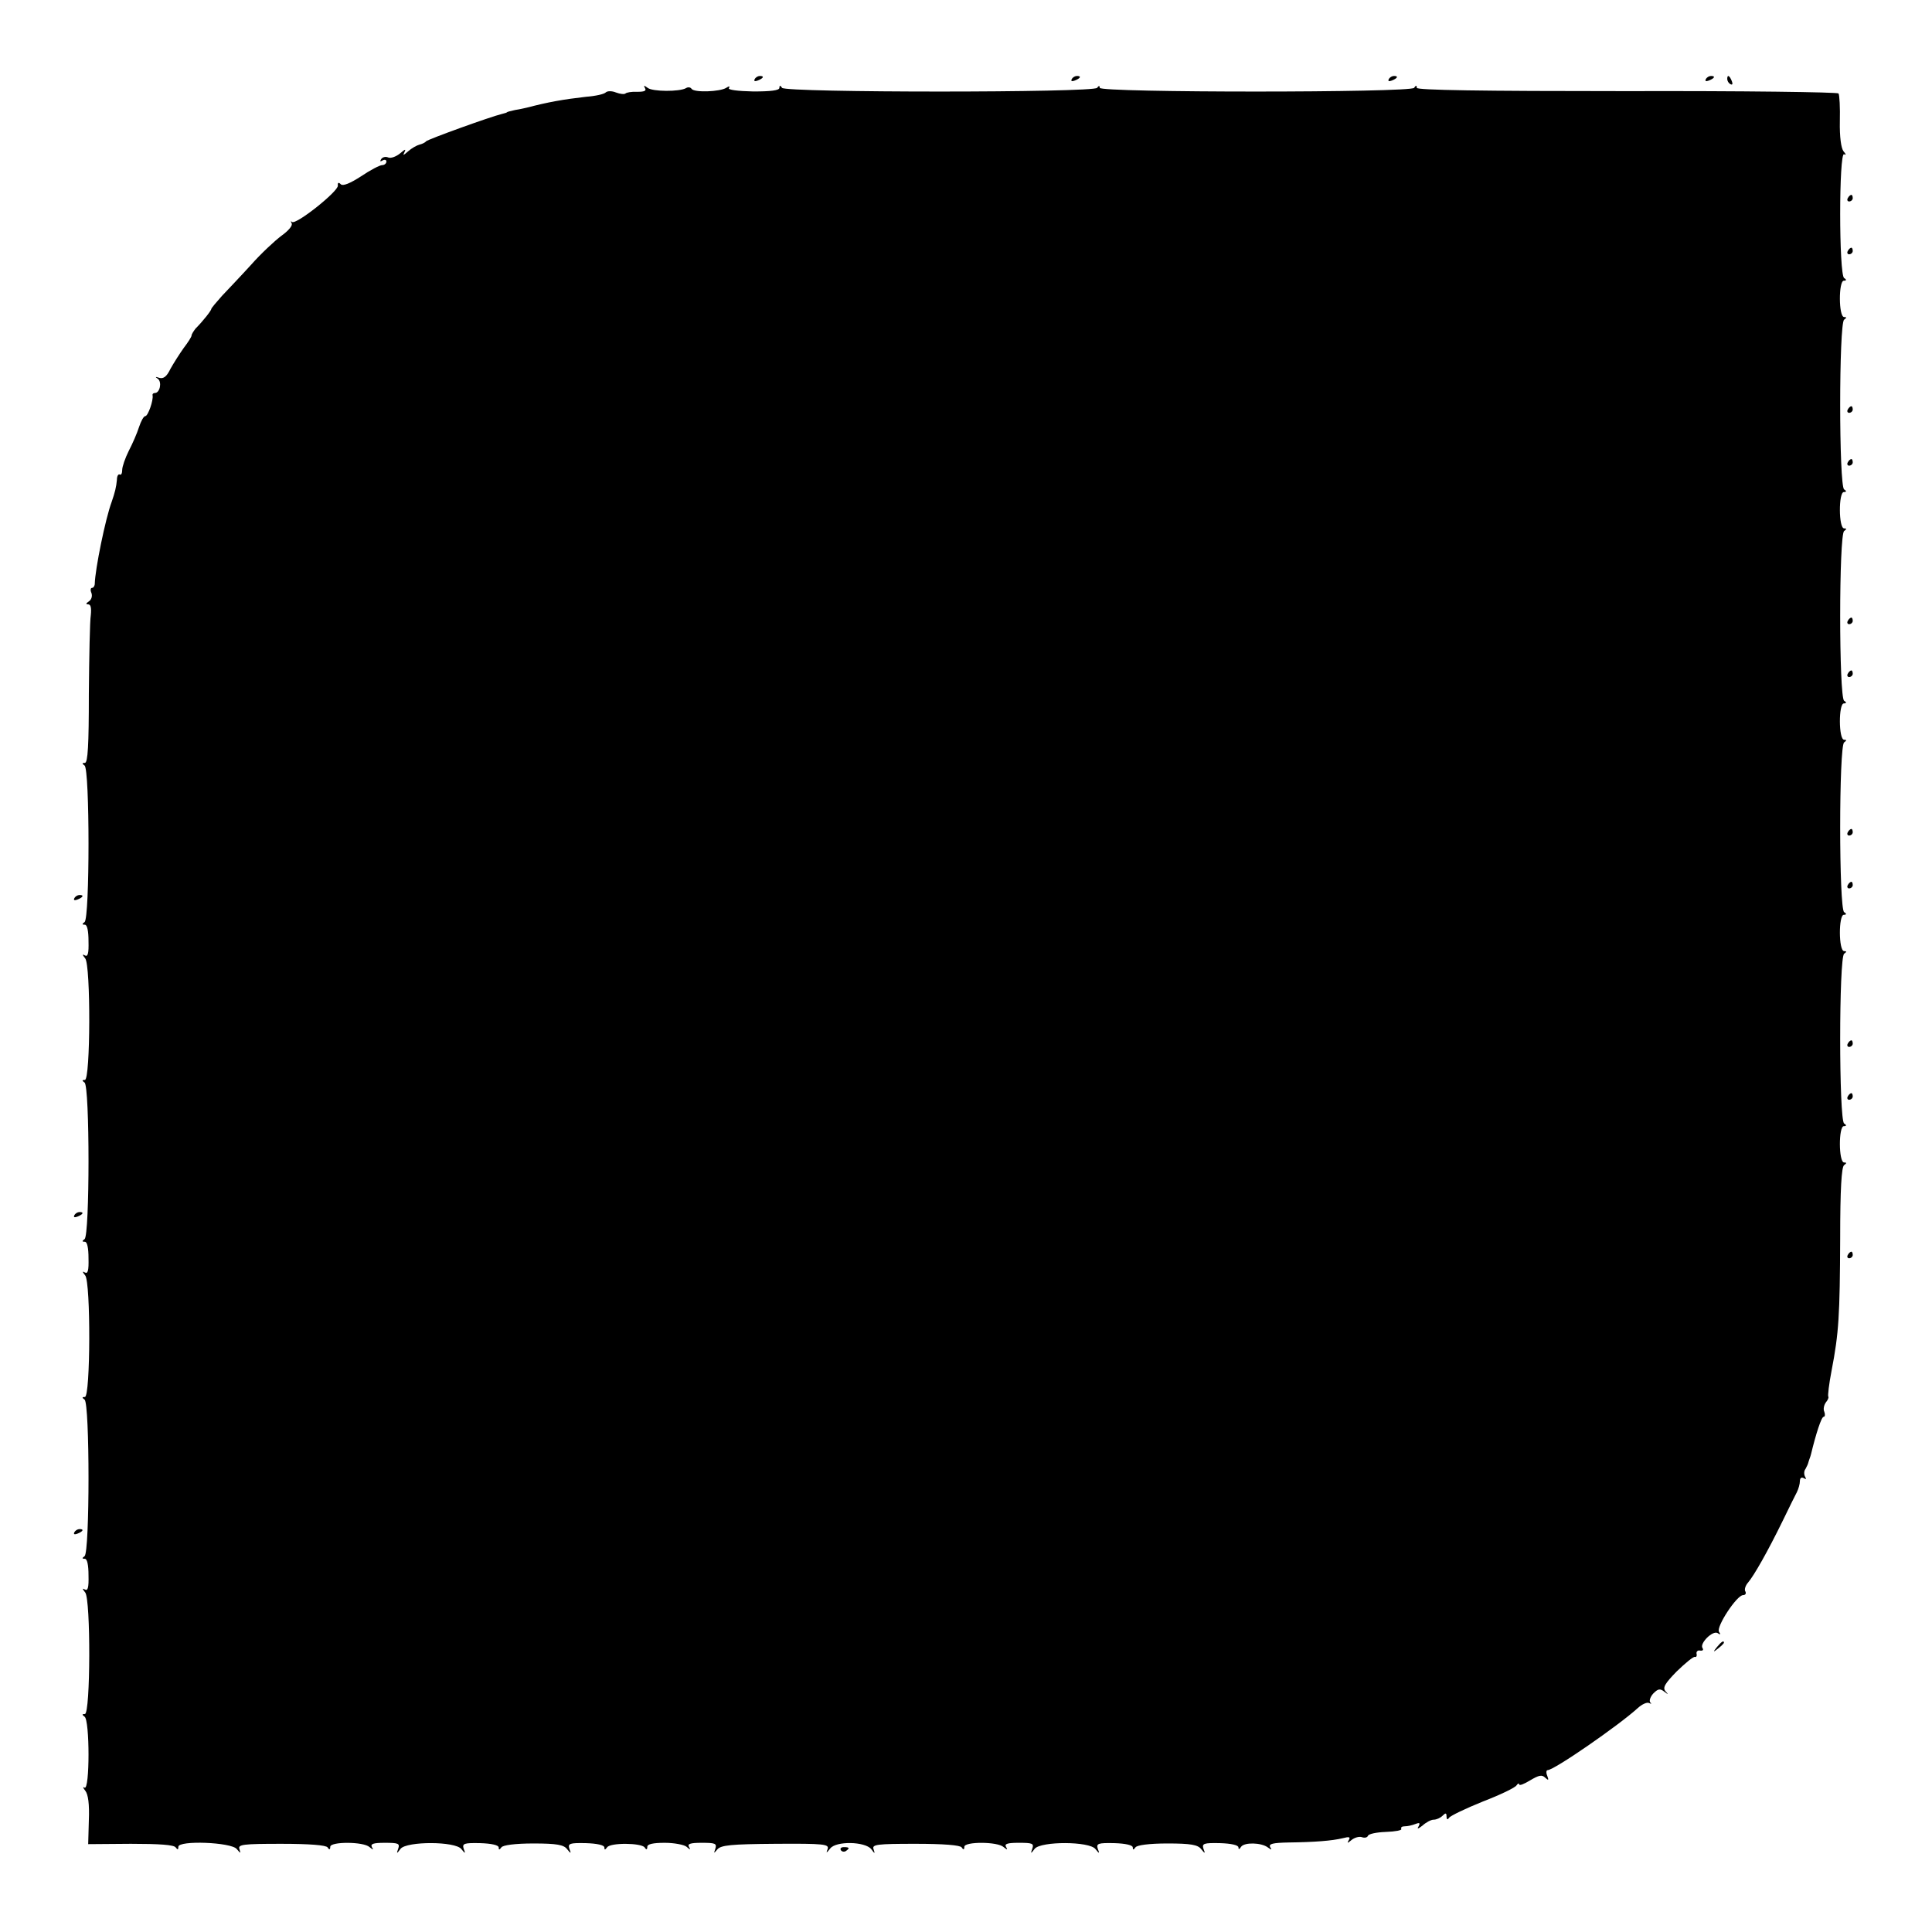<?xml version="1.0" standalone="no"?>
<!DOCTYPE svg PUBLIC "-//W3C//DTD SVG 20010904//EN"
 "http://www.w3.org/TR/2001/REC-SVG-20010904/DTD/svg10.dtd">
<svg version="1.0" xmlns="http://www.w3.org/2000/svg"
 width="585pt" height="585pt" viewBox="0 0 585 585"
 preserveAspectRatio="xMidYMid meet">
<g transform="translate(0,585) scale(0.1,-0.1)"
fill="#000000" stroke="none">
<path d="M2285 5610 c-3 -6 1 -7 9 -4 18 7 21 14 7 14 -6 0 -13 -4 -16 -10z"/>
<path d="M3245 5610 c-3 -6 1 -7 9 -4 18 7 21 14 7 14 -6 0 -13 -4 -16 -10z"/>
<path d="M4205 5610 c-3 -6 1 -7 9 -4 18 7 21 14 7 14 -6 0 -13 -4 -16 -10z"/>
<path d="M5165 5610 c-3 -6 1 -7 9 -4 18 7 21 14 7 14 -6 0 -13 -4 -16 -10z"/>
<path d="M5230 5611 c0 -6 4 -13 10 -16 6 -3 7 1 4 9 -7 18 -14 21 -14 7z"/>
<path d="M1953 5583 c5 -8 -2 -11 -23 -11 -17 1 -33 -2 -36 -5 -3 -3 -16 -2
-29 3 -12 5 -26 5 -31 0 -5 -5 -31 -11 -59 -13 -70 -8 -115 -16 -180 -33 -5
-1 -21 -5 -35 -7 -14 -3 -25 -6 -25 -7 0 -1 -7 -3 -15 -5 -34 -8 -225 -77
-230 -83 -3 -4 -12 -8 -20 -10 -8 -2 -24 -11 -34 -20 -15 -13 -17 -14 -11 -2
5 10 1 8 -13 -4 -12 -10 -28 -16 -36 -13 -9 4 -18 1 -22 -5 -4 -7 -3 -8 4 -4
7 4 12 2 12 -3 0 -6 -6 -11 -13 -11 -7 0 -36 -15 -64 -34 -34 -22 -55 -30 -61
-24 -7 7 -10 5 -9 -4 2 -17 -127 -120 -139 -110 -4 4 -4 2 -1 -4 4 -7 -10 -23
-31 -38 -20 -15 -62 -54 -92 -88 -30 -33 -70 -75 -88 -94 -17 -19 -32 -37 -32
-39 0 -5 -25 -37 -48 -60 -6 -8 -12 -17 -12 -21 0 -4 -11 -21 -24 -38 -12 -17
-30 -45 -40 -63 -11 -23 -21 -31 -34 -27 -12 4 -13 3 -4 -3 13 -10 6 -43 -9
-43 -5 0 -8 -3 -7 -7 3 -15 -14 -63 -22 -63 -5 0 -13 -15 -19 -33 -6 -19 -20
-51 -31 -72 -11 -22 -20 -48 -20 -58 0 -10 -3 -16 -7 -14 -5 3 -9 -5 -9 -16
-2 -22 -6 -38 -16 -67 -19 -51 -50 -204 -51 -247 0 -7 -4 -13 -8 -13 -5 0 -6
-7 -2 -16 3 -9 0 -20 -8 -25 -9 -6 -10 -9 -2 -9 8 0 10 -11 8 -32 -3 -18 -5
-126 -6 -240 0 -154 -3 -208 -12 -208 -9 0 -9 -2 -1 -8 16 -10 16 -464 0 -474
-8 -6 -8 -8 1 -8 7 0 11 -19 11 -50 1 -37 -2 -48 -11 -43 -8 5 -8 2 1 -9 17
-21 16 -368 -1 -368 -9 0 -9 -2 -1 -8 16 -10 16 -464 0 -474 -8 -6 -8 -8 1 -8
7 0 11 -19 11 -50 1 -37 -2 -48 -11 -43 -8 5 -8 2 1 -9 17 -21 16 -368 -1
-368 -9 0 -9 -2 -1 -8 16 -10 16 -464 0 -474 -8 -6 -8 -8 1 -8 7 0 11 -19 11
-50 1 -37 -2 -48 -11 -43 -8 5 -8 2 1 -9 17 -21 16 -368 -1 -368 -9 0 -9 -2
-1 -8 16 -10 16 -224 0 -215 -6 4 -5 0 2 -9 9 -11 13 -41 11 -90 l-2 -72 129
1 c86 0 131 -3 136 -11 6 -8 8 -7 8 2 0 20 161 14 177 -7 12 -14 12 -14 8 0
-5 14 10 16 127 16 84 0 136 -4 140 -11 5 -8 8 -7 8 2 0 16 101 16 119 -1 11
-9 13 -9 7 0 -5 10 5 13 39 13 41 0 46 -2 41 -17 -6 -17 -5 -17 7 -1 19 23
166 23 184 -1 12 -15 13 -14 7 1 -5 16 1 18 50 17 34 -1 56 -6 56 -13 0 -8 2
-8 8 0 4 7 42 12 97 12 71 0 92 -4 102 -17 12 -15 13 -14 7 1 -5 16 1 18 50
17 34 -1 56 -6 56 -13 0 -8 2 -8 8 0 9 15 104 14 114 0 5 -8 8 -7 8 2 0 8 17
12 53 12 29 0 59 -6 66 -12 11 -10 13 -10 7 0 -5 9 5 12 39 12 41 0 46 -2 41
-18 -5 -15 -5 -15 6 -2 11 13 42 16 176 17 148 1 163 -1 158 -16 -5 -13 -4
-13 8 2 18 23 105 21 124 -2 11 -15 12 -15 7 0 -5 14 10 16 127 16 84 0 136
-4 140 -11 5 -8 8 -7 8 2 0 16 101 16 119 -1 11 -9 13 -9 7 1 -5 9 5 12 39 12
41 0 46 -2 41 -17 -6 -17 -5 -17 7 -1 19 23 166 23 184 -1 12 -15 13 -14 7 1
-5 16 1 18 50 17 34 -1 56 -6 56 -13 0 -8 2 -8 8 0 4 7 42 12 97 12 71 0 92
-4 102 -17 12 -15 13 -14 7 1 -5 16 1 18 50 17 34 -1 56 -6 56 -13 0 -7 3 -6
8 2 10 14 61 13 81 -2 11 -8 13 -8 7 1 -5 10 8 13 56 14 78 1 131 5 164 13 19
5 24 4 18 -6 -6 -10 -4 -10 9 1 9 7 23 11 31 8 8 -3 16 -1 18 4 2 6 26 11 55
12 28 1 49 5 46 9 -2 5 2 8 11 8 8 0 22 3 32 7 13 5 15 3 9 -8 -5 -8 -1 -7 12
3 11 10 26 18 34 18 8 0 20 5 27 12 9 9 12 9 12 -2 0 -10 3 -11 8 -4 4 6 50
28 102 49 52 20 98 42 102 49 4 6 8 7 8 3 0 -5 15 1 33 12 27 16 36 18 46 8
10 -9 11 -8 6 6 -4 9 -3 17 1 17 20 0 216 136 272 187 14 13 30 20 36 16 6 -3
8 -2 3 2 -4 5 0 17 9 27 14 14 20 16 33 6 13 -10 14 -10 4 1 -9 11 -2 23 34
60 26 25 50 45 55 44 4 -2 7 3 5 10 -1 6 4 11 11 9 8 -1 11 2 7 8 -9 14 31 54
46 45 8 -6 10 -4 4 4 -9 15 54 111 73 111 7 0 10 5 7 11 -4 5 0 18 8 27 18 21
59 93 105 187 19 39 38 78 43 87 5 10 9 25 9 33 0 10 5 13 12 9 7 -4 8 -3 4 4
-4 7 -4 18 1 24 4 7 8 16 9 21 1 4 3 9 4 12 1 3 3 8 4 13 14 58 31 112 38 112
4 0 5 7 2 15 -4 8 -1 21 5 29 6 7 9 15 7 17 -2 2 2 38 10 79 22 114 25 167 26
400 0 149 4 217 12 222 8 6 8 8 0 8 -17 0 -17 110 -1 110 8 0 9 3 1 8 -16 10
-16 504 0 514 8 6 8 8 0 8 -17 0 -17 110 -1 110 8 0 9 3 1 8 -16 10 -16 504 0
514 8 6 8 8 0 8 -17 0 -17 110 -1 110 8 0 9 3 1 8 -16 10 -16 504 0 514 8 6 8
8 0 8 -17 0 -17 110 -1 110 8 0 9 3 1 8 -16 10 -16 504 0 514 8 6 8 8 0 8 -17
0 -17 110 -1 110 8 0 9 3 1 8 -16 10 -16 384 0 375 6 -4 6 0 -2 9 -7 9 -12 43
-11 91 1 41 -1 79 -4 84 -3 4 -291 8 -641 7 -443 0 -636 3 -636 10 0 8 -3 8
-8 0 -10 -15 -952 -15 -952 0 0 7 -3 7 -8 0 -10 -15 -944 -15 -954 0 -5 8 -8
8 -8 0 0 -8 -27 -11 -79 -11 -48 1 -77 5 -74 10 4 6 1 7 -8 1 -19 -12 -97 -15
-105 -3 -3 5 -11 6 -17 2 -19 -11 -101 -11 -116 1 -11 8 -13 8 -8 -1z"/>
<path d="M5595 5250 c-3 -5 -1 -10 4 -10 6 0 11 5 11 10 0 6 -2 10 -4 10 -3 0
-8 -4 -11 -10z"/>
<path d="M5595 5090 c-3 -5 -1 -10 4 -10 6 0 11 5 11 10 0 6 -2 10 -4 10 -3 0
-8 -4 -11 -10z"/>
<path d="M5595 4610 c-3 -5 -1 -10 4 -10 6 0 11 5 11 10 0 6 -2 10 -4 10 -3 0
-8 -4 -11 -10z"/>
<path d="M5595 4450 c-3 -5 -1 -10 4 -10 6 0 11 5 11 10 0 6 -2 10 -4 10 -3 0
-8 -4 -11 -10z"/>
<path d="M5595 3970 c-3 -5 -1 -10 4 -10 6 0 11 5 11 10 0 6 -2 10 -4 10 -3 0
-8 -4 -11 -10z"/>
<path d="M5595 3810 c-3 -5 -1 -10 4 -10 6 0 11 5 11 10 0 6 -2 10 -4 10 -3 0
-8 -4 -11 -10z"/>
<path d="M5595 3330 c-3 -5 -1 -10 4 -10 6 0 11 5 11 10 0 6 -2 10 -4 10 -3 0
-8 -4 -11 -10z"/>
<path d="M5595 3170 c-3 -5 -1 -10 4 -10 6 0 11 5 11 10 0 6 -2 10 -4 10 -3 0
-8 -4 -11 -10z"/>
<path d="M225 3130 c-3 -6 1 -7 9 -4 18 7 21 14 7 14 -6 0 -13 -4 -16 -10z"/>
<path d="M5595 2690 c-3 -5 -1 -10 4 -10 6 0 11 5 11 10 0 6 -2 10 -4 10 -3 0
-8 -4 -11 -10z"/>
<path d="M5595 2530 c-3 -5 -1 -10 4 -10 6 0 11 5 11 10 0 6 -2 10 -4 10 -3 0
-8 -4 -11 -10z"/>
<path d="M225 2170 c-3 -6 1 -7 9 -4 18 7 21 14 7 14 -6 0 -13 -4 -16 -10z"/>
<path d="M5595 2050 c-3 -5 -1 -10 4 -10 6 0 11 5 11 10 0 6 -2 10 -4 10 -3 0
-8 -4 -11 -10z"/>
<path d="M225 1210 c-3 -6 1 -7 9 -4 18 7 21 14 7 14 -6 0 -13 -4 -16 -10z"/>
<path d="M5199 863 c-13 -16 -12 -17 4 -4 9 7 17 15 17 17 0 8 -8 3 -21 -13z"/>
<path d="M2546 248 c3 -5 10 -6 15 -3 13 9 11 12 -6 12 -8 0 -12 -4 -9 -9z"/>
</g>
</svg>
